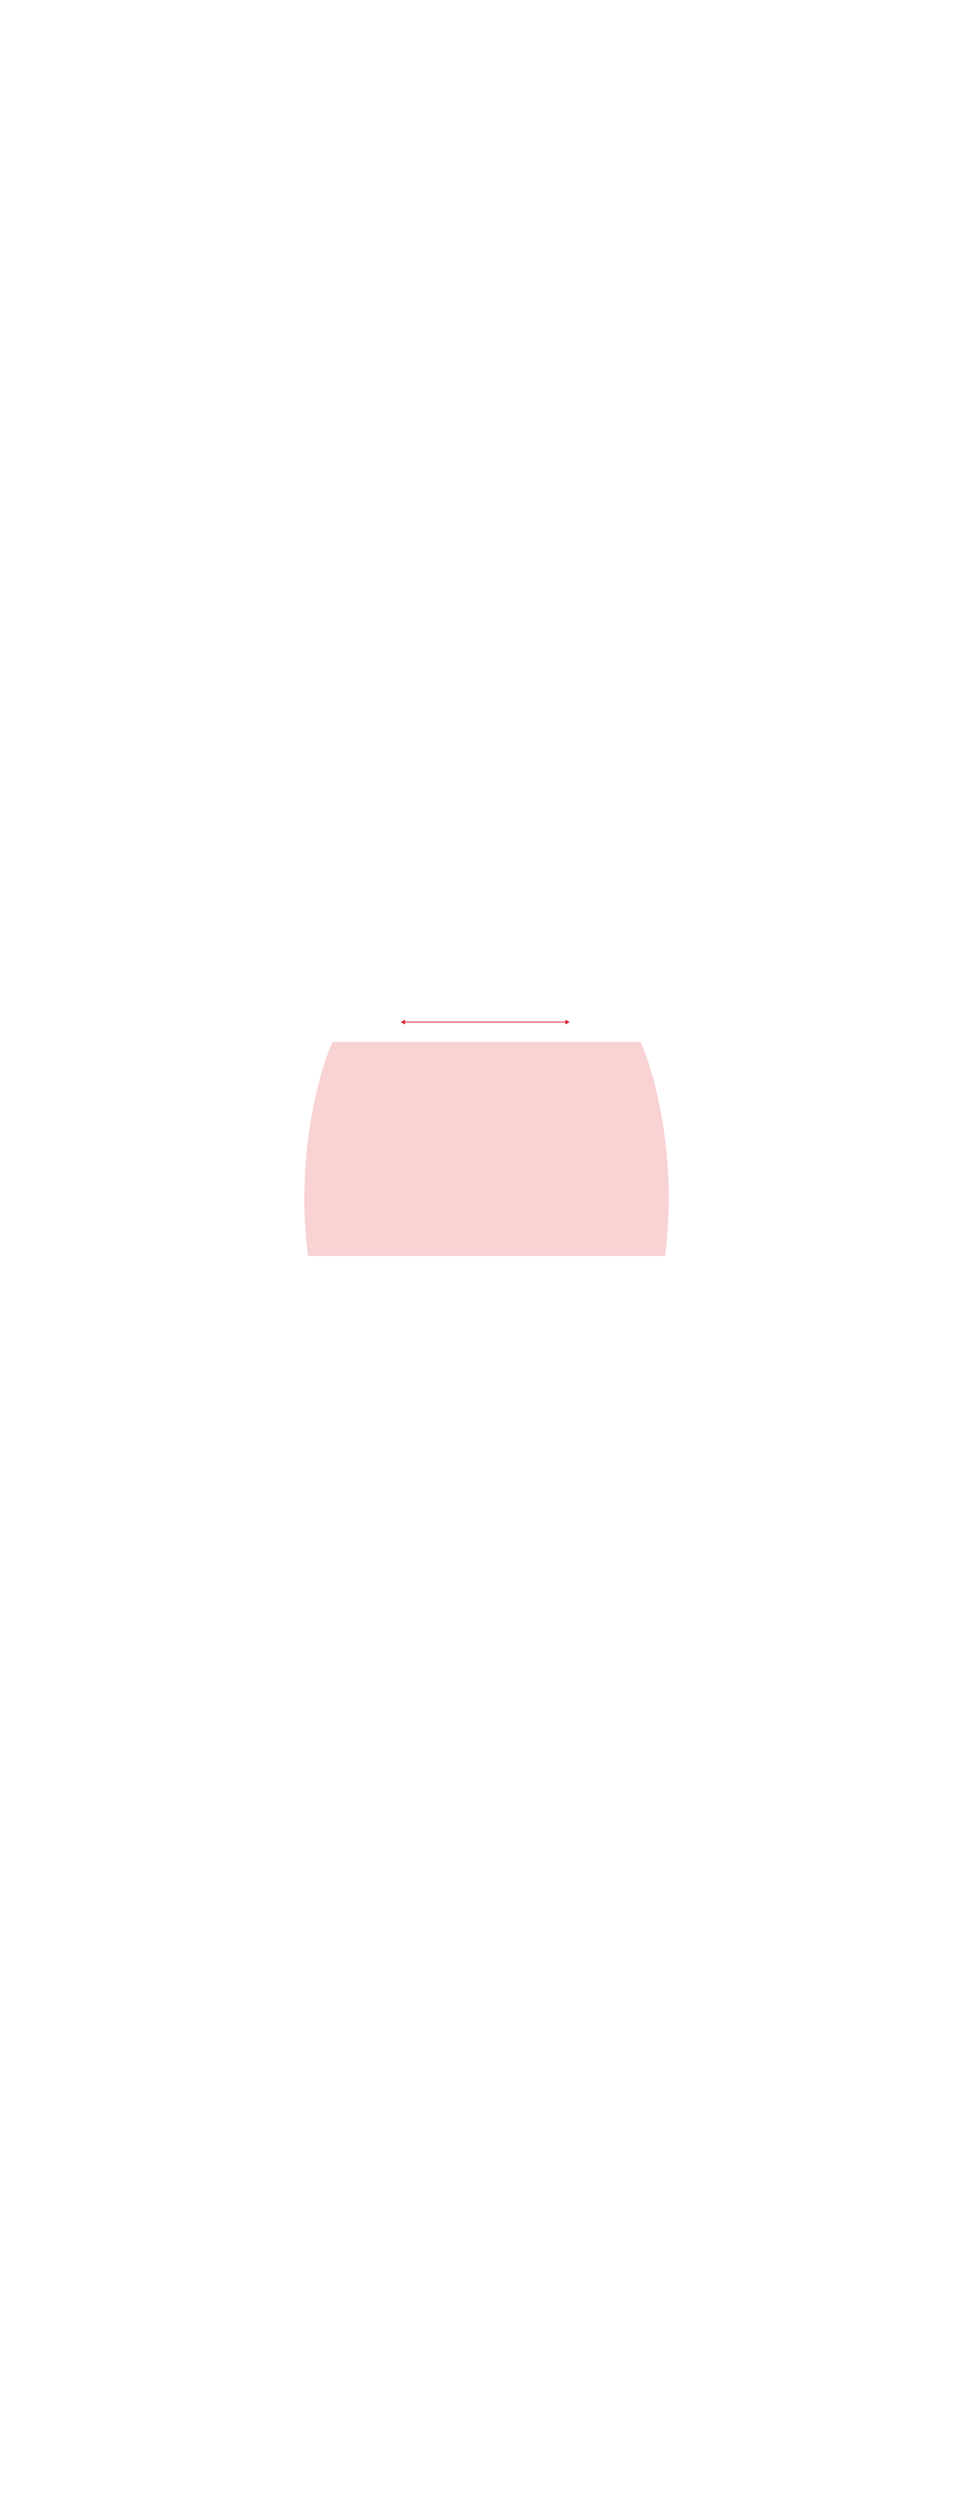<svg width="1153" height="2961" viewBox="0 0 1153 2961" fill="none" xmlns="http://www.w3.org/2000/svg">
<g filter="url(#filter0_d)">
<path d="M367.642 1060.44C378.088 1030.41 396.176 941.07 403.913 900.156C405.006 894.381 406.947 894.381 408.266 900.156C415.52 931.924 424.225 942.033 431.479 956.474C438.733 970.914 448.889 1038.78 444.536 1079.22C440.184 1119.65 443.086 1110.98 424.225 1158.64C305.256 1385.35 393.757 1661.16 403.913 1727.58C414.069 1794.01 411.167 1834.44 403.913 1895.09C396.659 1955.74 392.306 2046.71 393.757 2091.48C395.208 2136.24 450.34 2409.16 454.692 2439.49C459.045 2469.81 459.045 2503.03 454.692 2527.57C450.34 2552.12 441.635 2599.78 431.479 2625.77C421.323 2651.76 425.676 2673.42 434.381 2677.75C443.086 2682.09 473.553 2696.53 483.709 2702.3C493.865 2708.08 518.529 2712.41 525.783 2690.75C533.037 2669.09 535.939 2630.1 528.685 2591.11C521.431 2552.12 533.037 2520.35 535.939 2495.81C538.841 2471.26 531.586 2471.26 522.881 2449.6C514.176 2427.94 514.176 2388.95 514.176 2354.29C514.176 2319.63 519.98 2258.99 522.881 2232.99C525.783 2207 540.291 2090.03 531.586 2035.16C522.881 1980.29 515.627 1958.63 531.586 1880.65C547.546 1802.67 557.702 1710.26 560.603 1692.93C563.505 1675.6 567.857 1638.05 569.308 1623.61C570.759 1609.17 573.661 1597.62 573.661 1584.63C573.661 1574.23 576.562 1568.74 578.013 1567.3V246.013C495.606 244.857 480.807 323.508 483.709 362.978C477.906 360.091 467.75 367.311 467.75 391.859C467.75 442.4 486.611 446.732 488.061 455.396C495.316 521.821 515.627 520.377 519.98 529.041C524.332 537.706 525.783 555.034 522.881 582.471C519.98 609.907 486.611 628.679 424.225 644.564C315.412 666.224 311.06 736.981 312.511 773.082C313.961 809.183 303.806 975.246 295.101 1015.68C286.396 1056.11 274.789 1125.42 273.338 1145.64C271.887 1165.86 271.887 1305.93 271.887 1331.92C271.887 1357.91 266.084 1421.45 263.182 1435.89C260.281 1450.33 248.674 1479.21 250.125 1526.86C251.576 1574.52 255.928 1594.73 271.887 1609.17C287.847 1623.61 287.847 1609.17 287.847 1607.73C287.847 1606.29 290.748 1599.07 295.101 1604.84C299.453 1610.62 327.019 1617.84 337.175 1609.17C347.331 1600.51 340.077 1594.73 338.626 1593.29C337.175 1591.85 337.175 1590.4 338.626 1588.96C340.077 1587.51 348.782 1584.62 329.921 1560.08C311.06 1535.53 313.962 1515.31 315.412 1492.21C316.863 1469.1 313.962 1454.66 311.061 1441.67C308.159 1428.67 309.61 1415.67 311.061 1408.45C312.511 1401.23 315.413 1385.35 327.02 1352.14C356.036 1269.83 360.388 1164.41 361.839 1142.75C363.29 1121.09 354.585 1097.99 367.642 1060.44Z" fill="white"/>
<path d="M785.358 1060.44C774.912 1030.41 756.824 941.07 749.087 900.156C747.994 894.381 746.053 894.381 744.734 900.156C737.48 931.924 728.775 942.033 721.521 956.474C714.267 970.914 704.111 1038.78 708.464 1079.22C712.816 1119.65 709.914 1110.98 728.775 1158.64C847.744 1385.35 759.243 1661.16 749.087 1727.58C738.931 1794.01 741.833 1834.44 749.087 1895.09C756.341 1955.74 760.694 2046.71 759.243 2091.48C757.792 2136.24 702.66 2409.16 698.308 2439.49C693.955 2469.81 693.955 2503.03 698.308 2527.57C702.66 2552.12 711.365 2599.78 721.521 2625.77C731.677 2651.76 727.324 2673.42 718.619 2677.75C709.914 2682.09 679.447 2696.53 669.291 2702.3C659.135 2708.08 634.471 2712.41 627.217 2690.75C619.963 2669.09 617.061 2630.1 624.315 2591.11C631.569 2552.12 619.963 2520.35 617.061 2495.81C614.159 2471.26 621.414 2471.26 630.119 2449.6C638.824 2427.94 638.824 2388.95 638.824 2354.29C638.824 2319.63 633.02 2258.99 630.119 2232.99C627.217 2207 612.709 2090.03 621.414 2035.16C630.119 1980.29 637.373 1958.63 621.414 1880.65C605.454 1802.67 595.298 1710.26 592.397 1692.93C589.495 1675.6 585.143 1638.05 583.692 1623.61C582.241 1609.17 579.339 1597.62 579.339 1584.63C579.339 1574.23 576.438 1568.74 574.987 1567.3V246.013C657.394 244.857 672.193 323.508 669.291 362.978C675.094 360.091 685.25 367.311 685.25 391.859C685.25 442.4 666.389 446.732 664.939 455.396C657.684 521.821 637.373 520.377 633.02 529.041C628.668 537.706 627.217 555.034 630.119 582.471C633.02 609.907 666.389 628.679 728.775 644.564C837.588 666.224 841.94 736.981 840.489 773.082C839.039 809.183 849.194 975.246 857.899 1015.68C866.604 1056.11 878.211 1125.42 879.662 1145.64C881.113 1165.86 881.113 1305.93 881.113 1331.92C881.113 1357.91 886.916 1421.45 889.818 1435.89C892.719 1450.33 904.326 1479.21 902.875 1526.86C901.424 1574.52 897.072 1594.73 881.113 1609.17C865.153 1623.61 865.153 1609.17 865.153 1607.73C865.153 1606.29 862.252 1599.07 857.899 1604.84C853.547 1610.62 825.981 1617.84 815.825 1609.17C805.669 1600.51 812.923 1594.73 814.374 1593.29C815.825 1591.85 815.825 1590.4 814.374 1588.96C812.923 1587.51 804.218 1584.62 823.079 1560.08C841.94 1535.53 839.038 1515.31 837.588 1492.21C836.137 1469.1 839.038 1454.66 841.939 1441.67C844.841 1428.67 843.39 1415.67 841.939 1408.45C840.489 1401.23 837.587 1385.35 825.98 1352.14C796.964 1269.83 792.612 1164.41 791.161 1142.75C789.71 1121.09 798.415 1097.99 785.358 1060.44Z" fill="white"/>
</g>
<mask maskUnits="userSpaceOnUse" x="0" y="0" width="0" height="0" fill="black">
<rect fill="white" width="0" height="0"/>
</mask>
<path d="M475 1210.5L480 1213.39V1207.61L475 1210.5ZM675 1210.5L670 1207.61V1213.39L675 1210.5ZM479.5 1211H670.5V1210H479.5V1211Z" fill="#DA1E28" mask="url(#)"/>
<path d="M365 1487.5C349.8 1369.9 378 1269.5 394 1234H603.5V1487.5H365Z" fill="#F9D2D4"/>
<path d="M788.144 1487.5C803.344 1369.9 775.144 1269.5 759.144 1234H549.644V1487.5H788.144Z" fill="#F9D2D4"/>
<defs>
<filter id="filter0_d" x="0" y="0" width="1153" height="2961" filterUnits="userSpaceOnUse" color-interpolation-filters="sRGB">
<feFlood flood-opacity="0" result="BackgroundImageFix"/>
<feColorMatrix in="SourceAlpha" type="matrix" values="0 0 0 0 0 0 0 0 0 0 0 0 0 0 0 0 0 0 127 0" result="hardAlpha"/>
<feOffset dy="4"/>
<feGaussianBlur stdDeviation="125"/>
<feComposite in2="hardAlpha" operator="out"/>
<feColorMatrix type="matrix" values="0 0 0 0 0 0 0 0 0 0 0 0 0 0 0 0 0 0 0.14 0"/>
<feBlend mode="normal" in2="BackgroundImageFix" result="effect1_dropShadow"/>
<feBlend mode="normal" in="SourceGraphic" in2="effect1_dropShadow" result="shape"/>
</filter>
</defs>
</svg>

